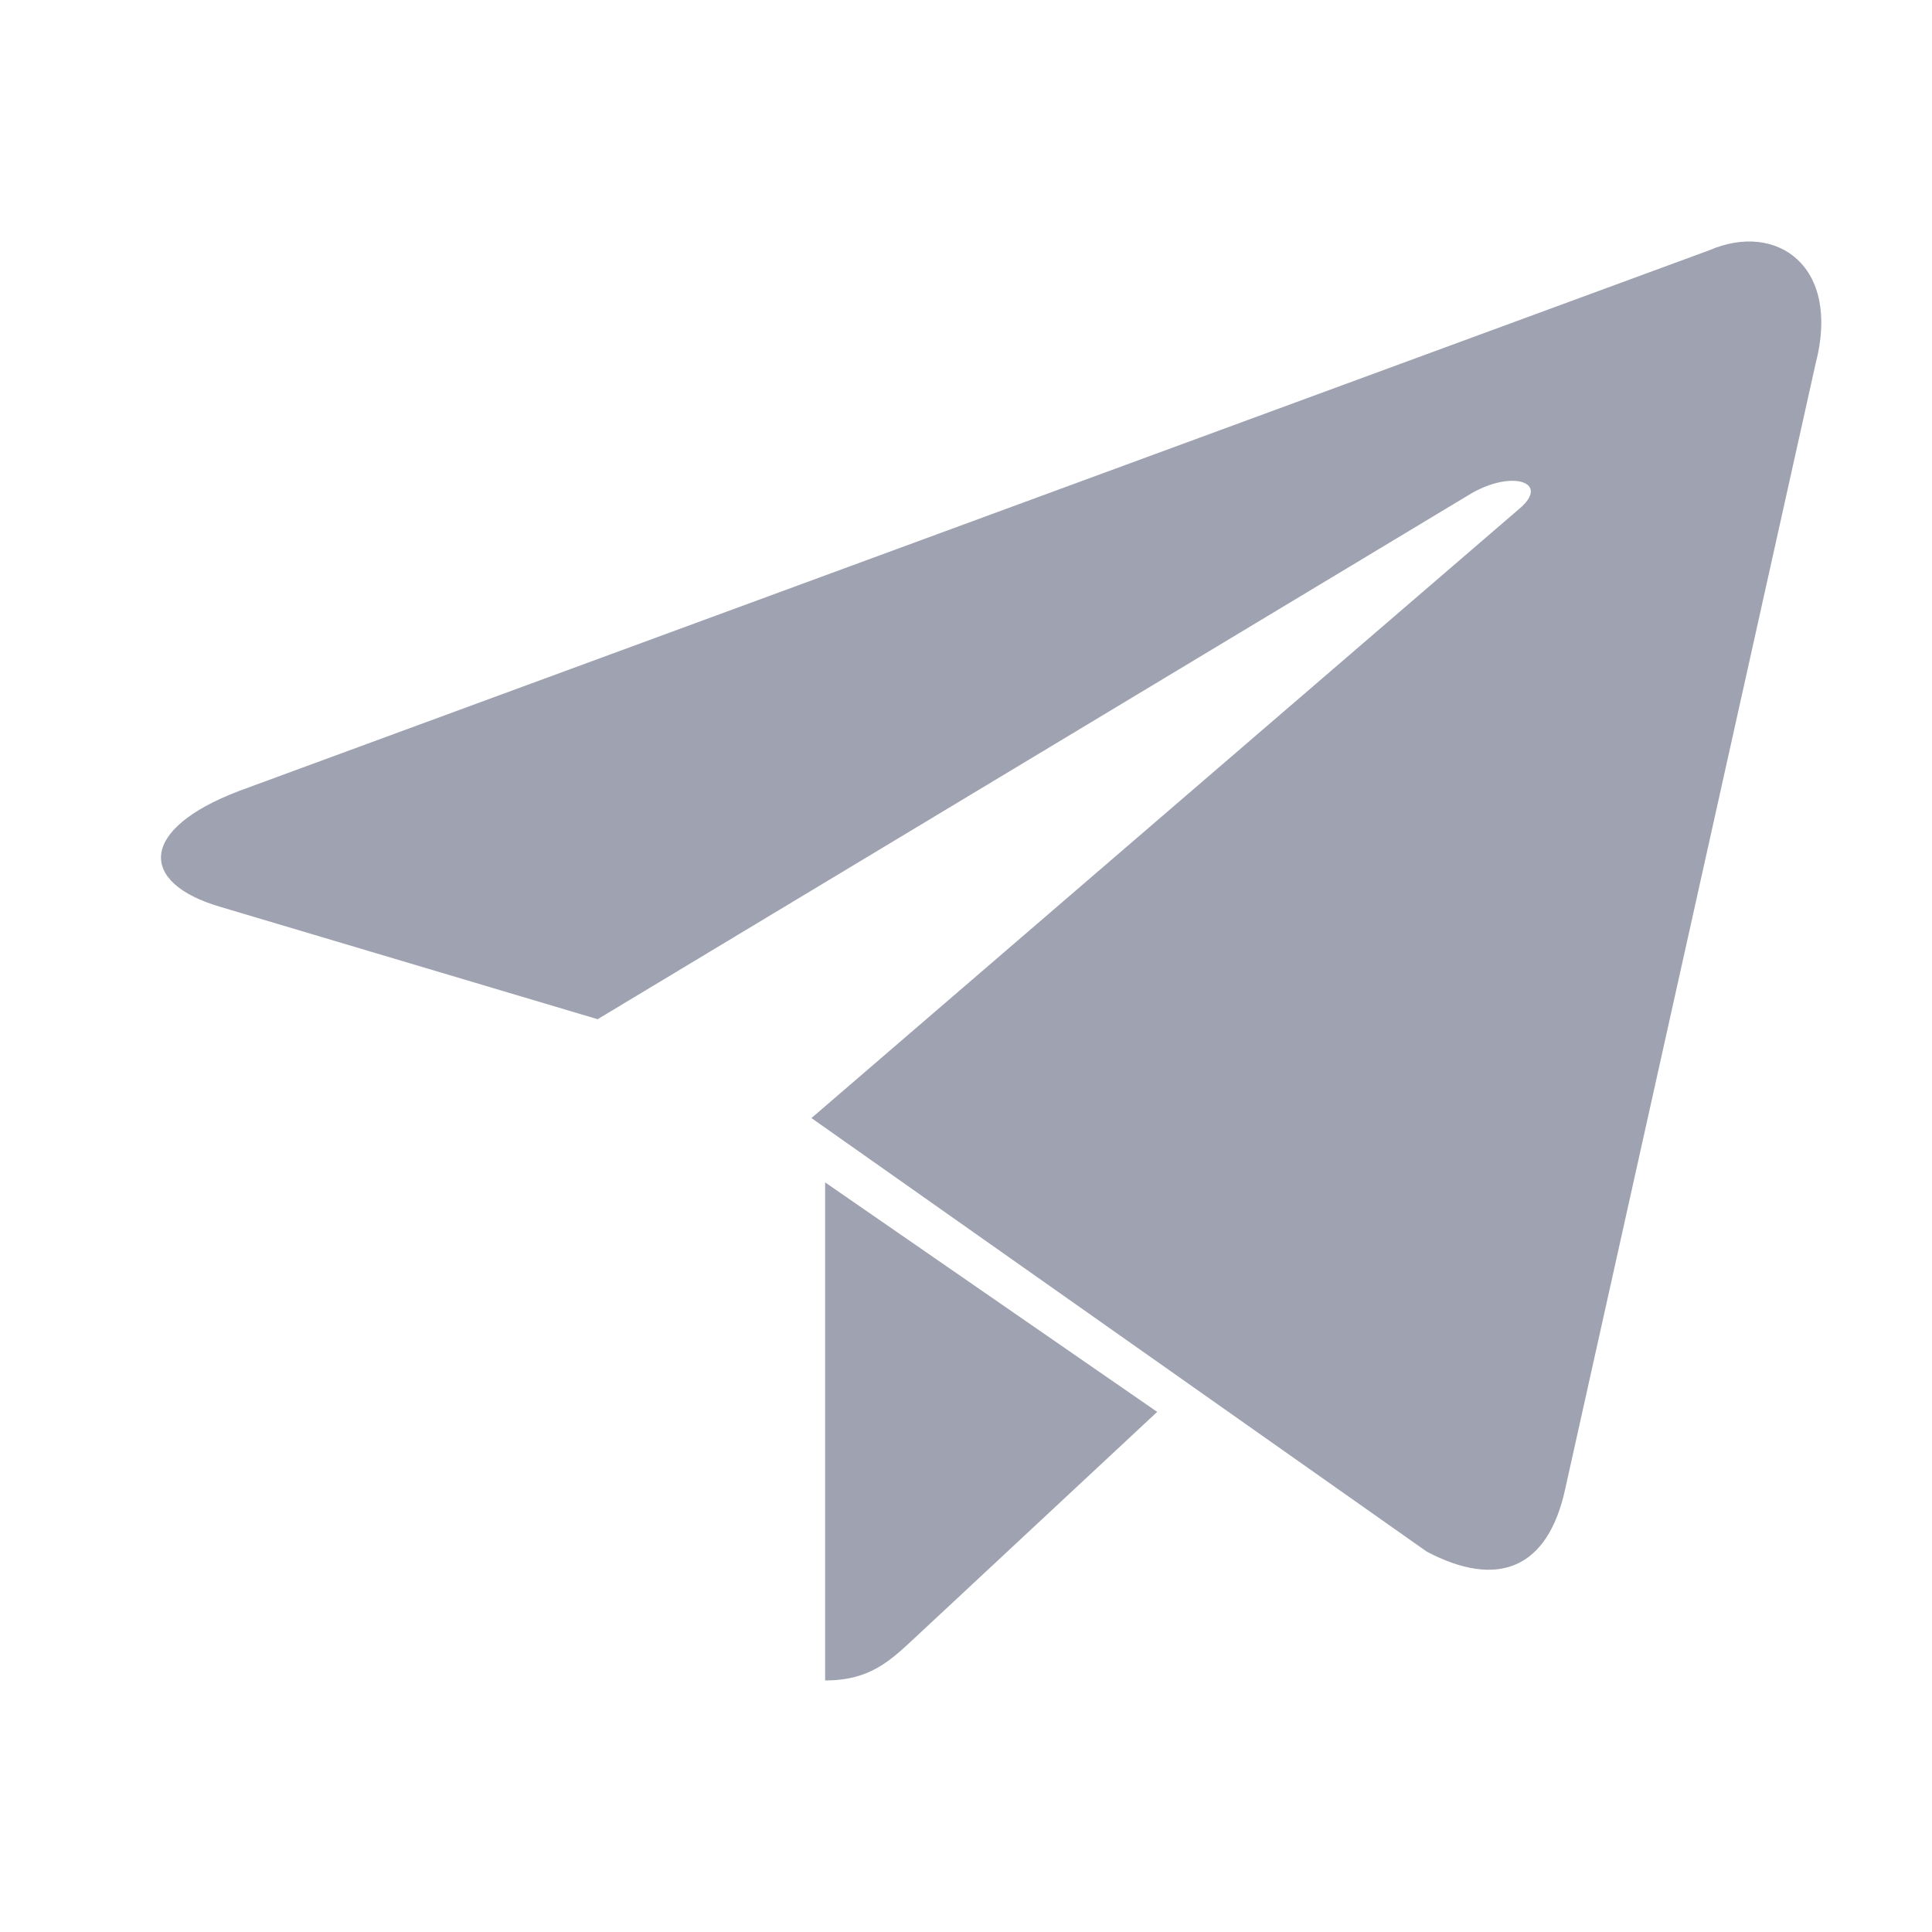 <svg width="24" height="24" viewBox="0 0 24 24" fill="none" xmlns="http://www.w3.org/2000/svg">
<path fill-rule="evenodd" clip-rule="evenodd" d="M10.25 20.875C10.812 20.875 11.061 20.628 11.375 20.336L14.375 17.539L10.25 14.688" fill="#9EA2B1"/>
<path fill-rule="evenodd" clip-rule="evenodd" d="M10.08 13.889L17.724 19.275C18.596 19.734 19.225 19.497 19.442 18.503L22.554 4.518C22.872 3.3 22.067 2.748 21.233 3.109L2.963 9.828C1.716 10.306 1.723 10.969 2.736 11.265L7.424 12.661L18.278 6.129C18.791 5.833 19.261 5.992 18.875 6.319" fill="#9EA2B1"/>
</svg>

